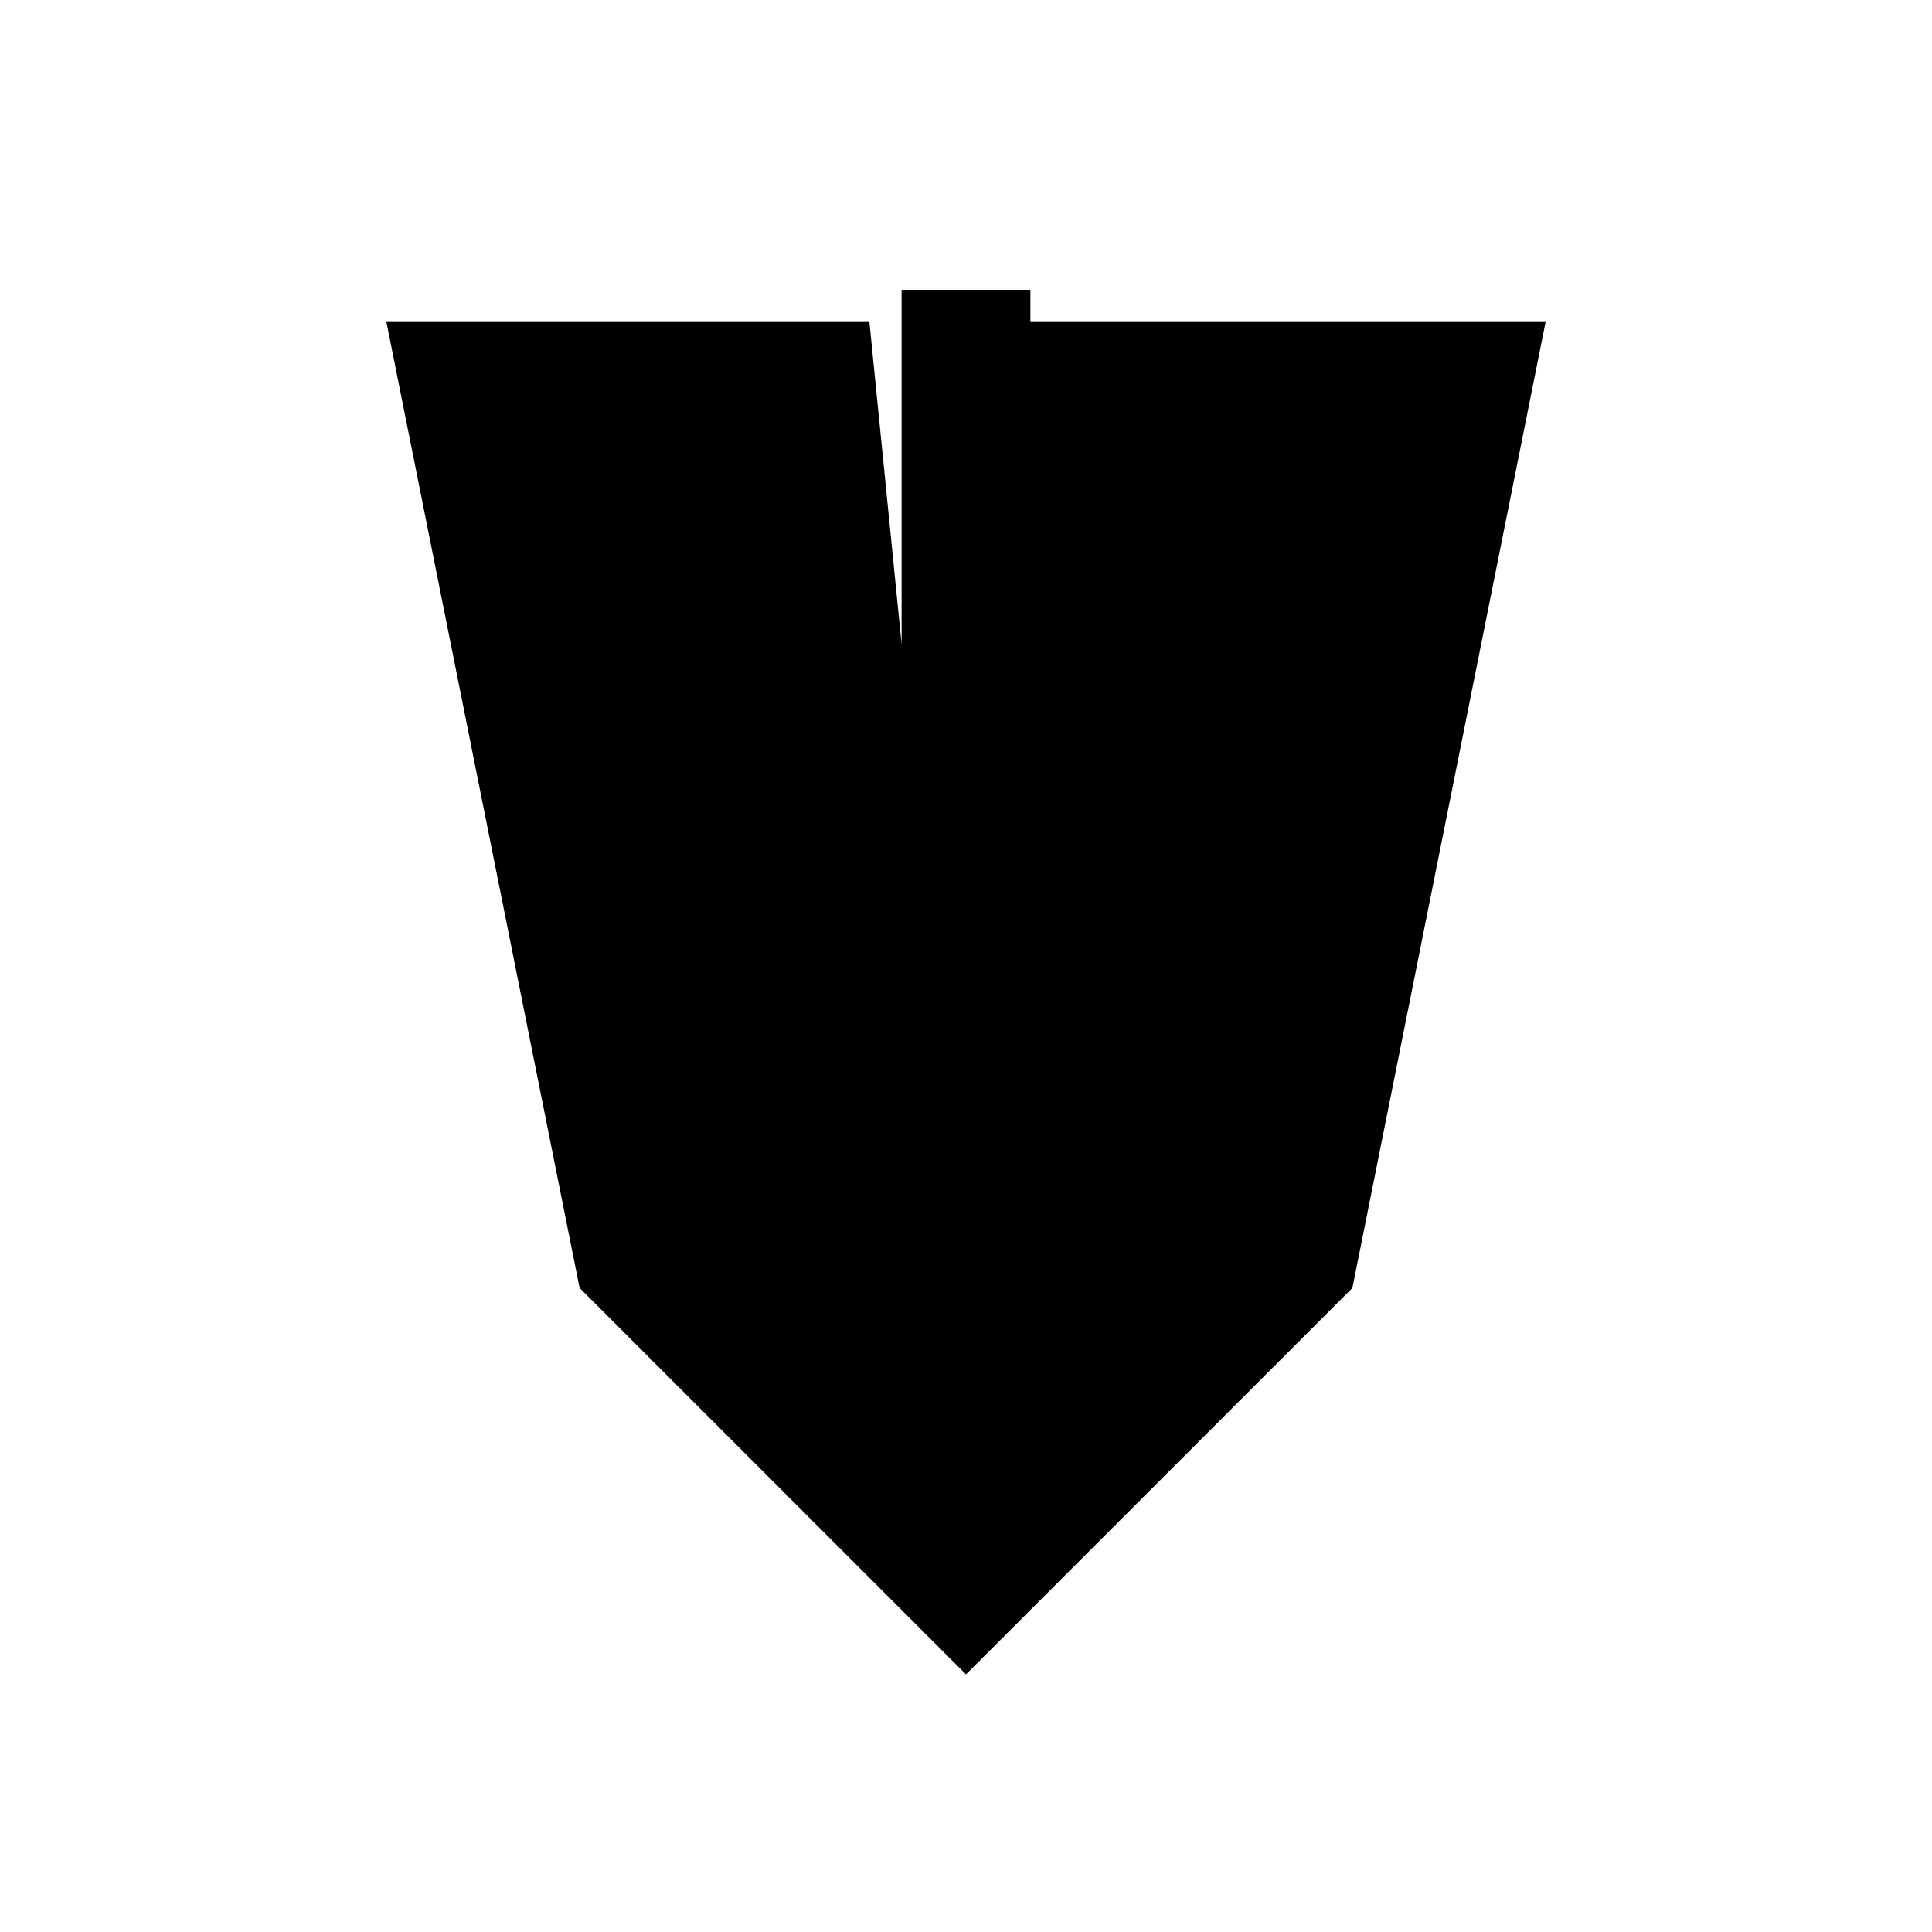 <svg width="30" height="30" viewBox="0 0 30 30" fill="none" xmlns="http://www.w3.org/2000/svg">
<path fill-rule="evenodd" clip-rule="evenodd" d="M9 20L15 26L21 20L24 5L19.5 5L17.25 5L16 5V4.5H15H14V5H14L14 10L13.5 5L12.75 5L10.5 5L6 5L9 20Z" fill="black"/>
</svg>

